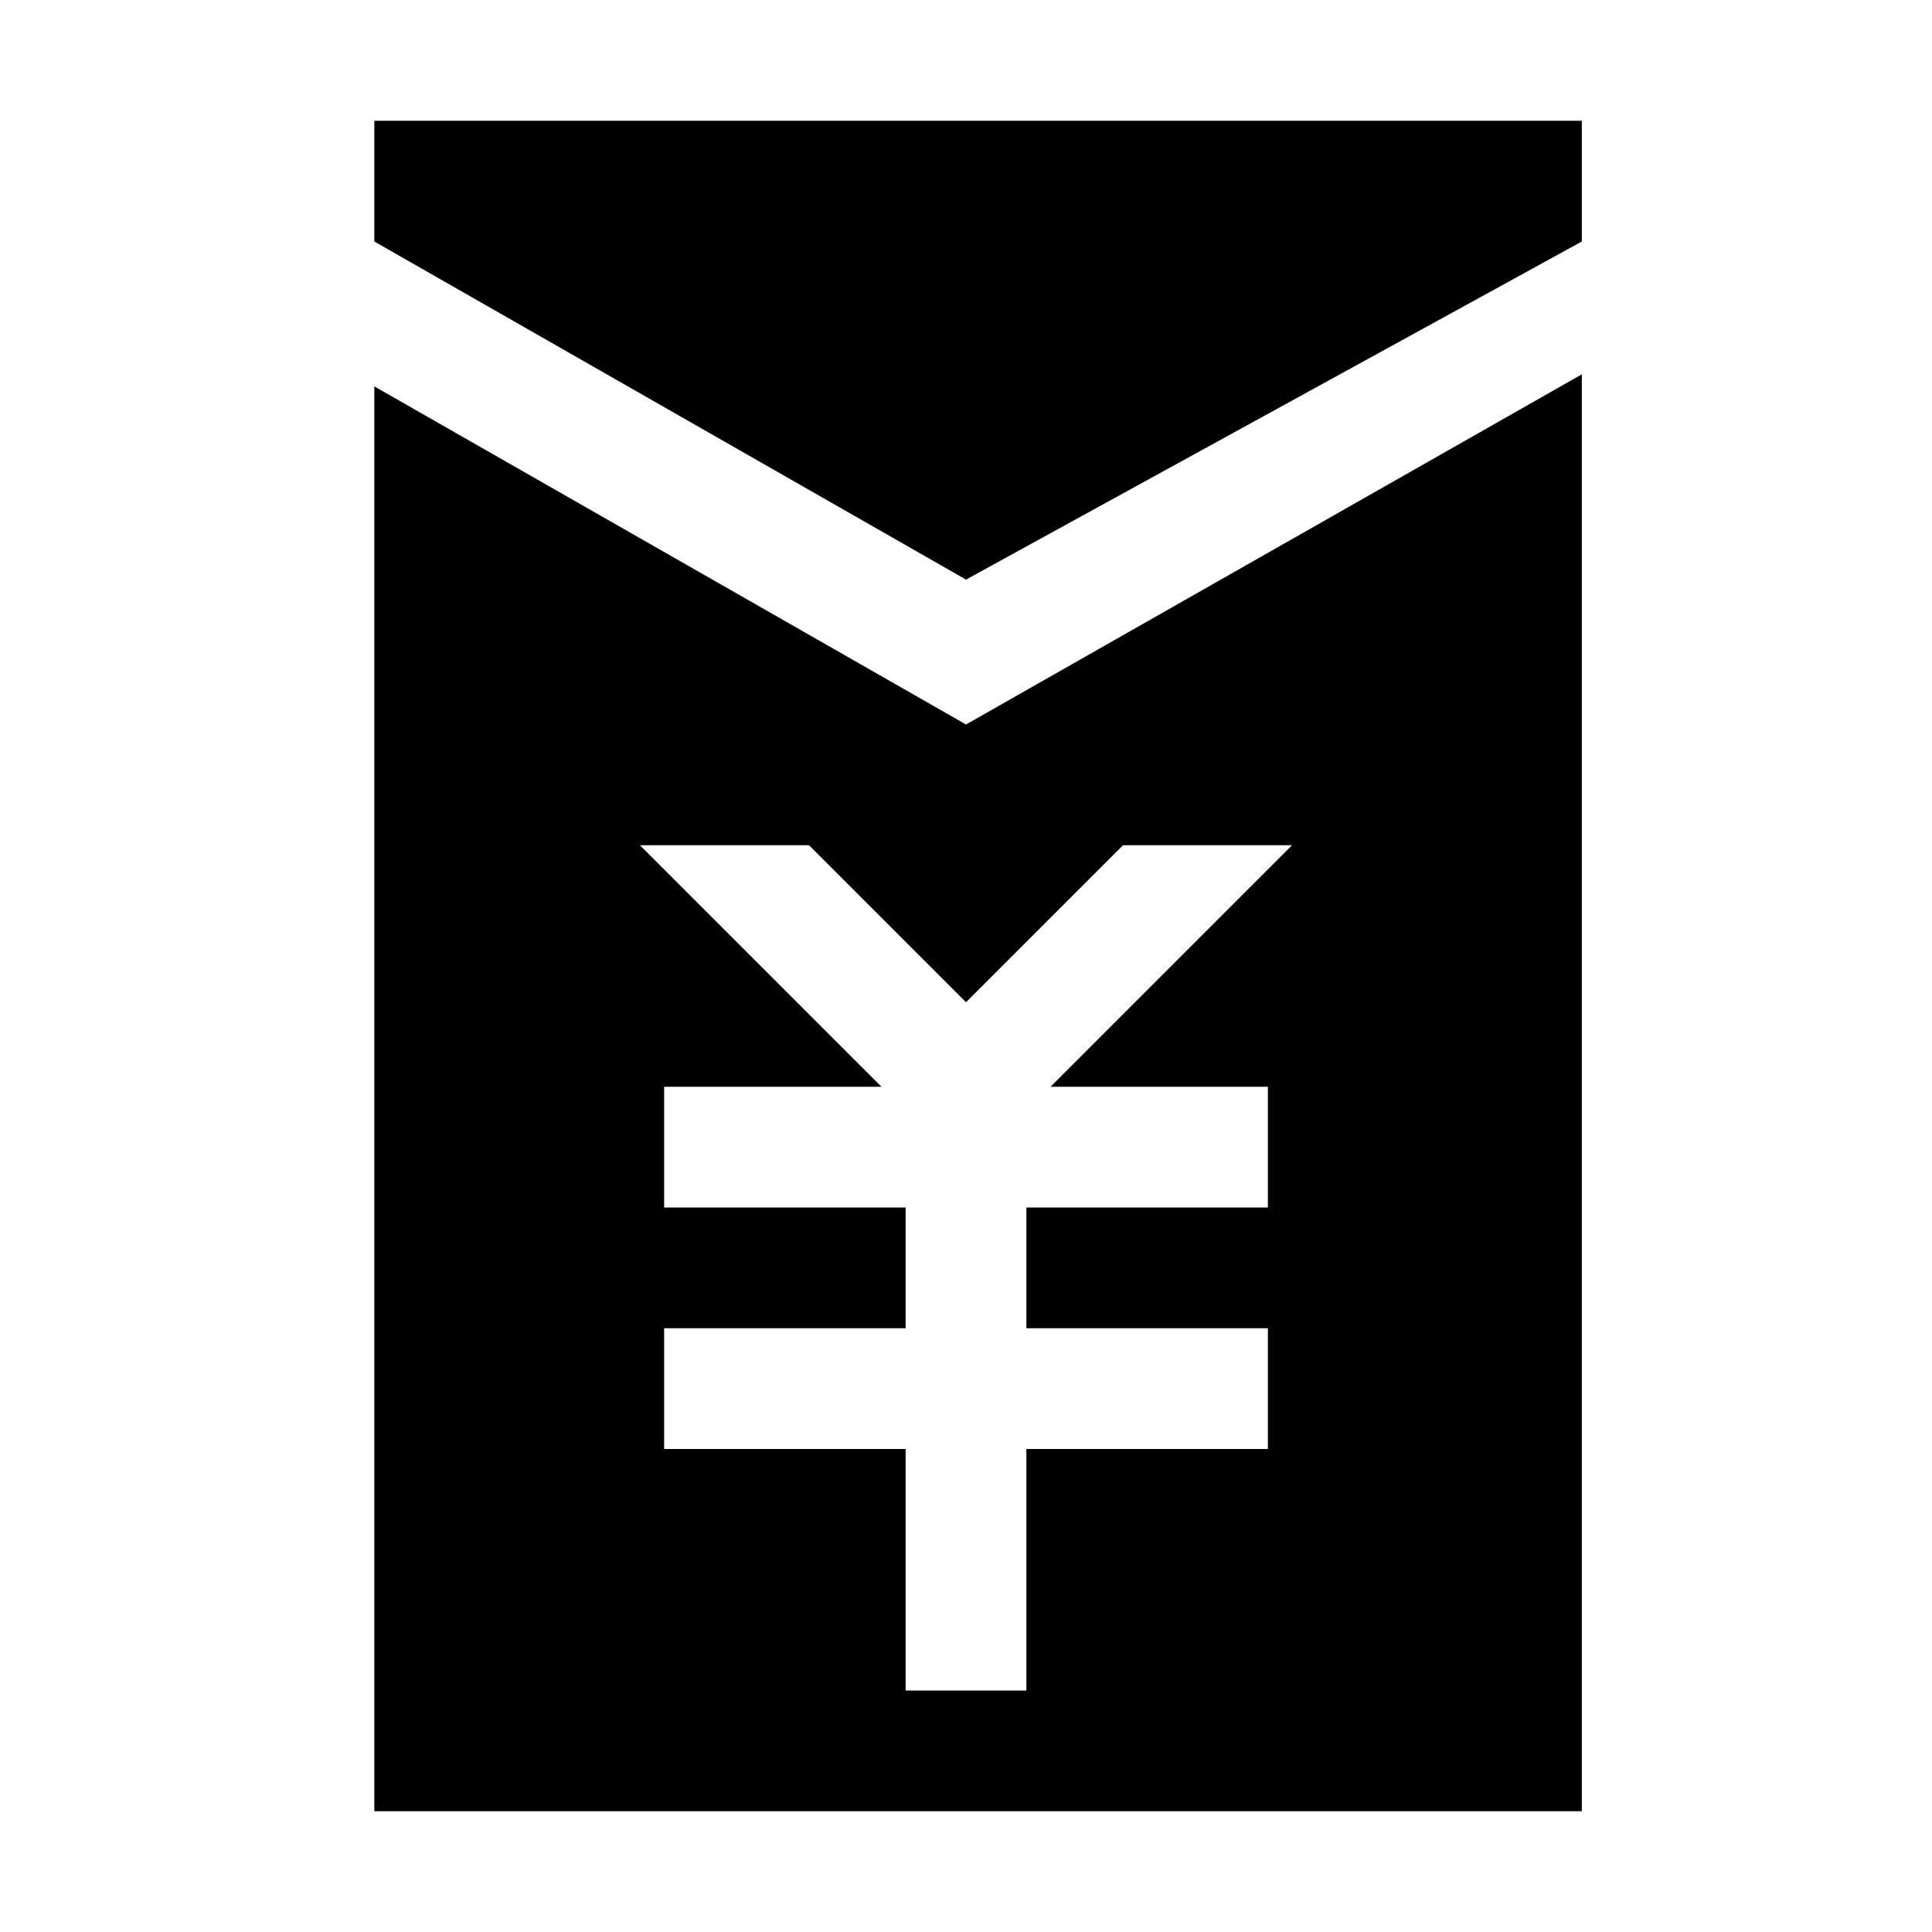 <svg width="64" height="64" viewBox="0 0 1024 1024" xmlns="http://www.w3.org/2000/svg"><path d="M838.4 128V64h-640v64L512 307.2zM512 384L198.4 204.8V960h640V198.4L512 384zm160 192v64H544v64h128v64H544v128h-64V768H352v-64h128v-64H352v-64h115.2l-128-128h89.6l83.2 83.2 83.2-83.2h89.6l-128 128H672z"/></svg>